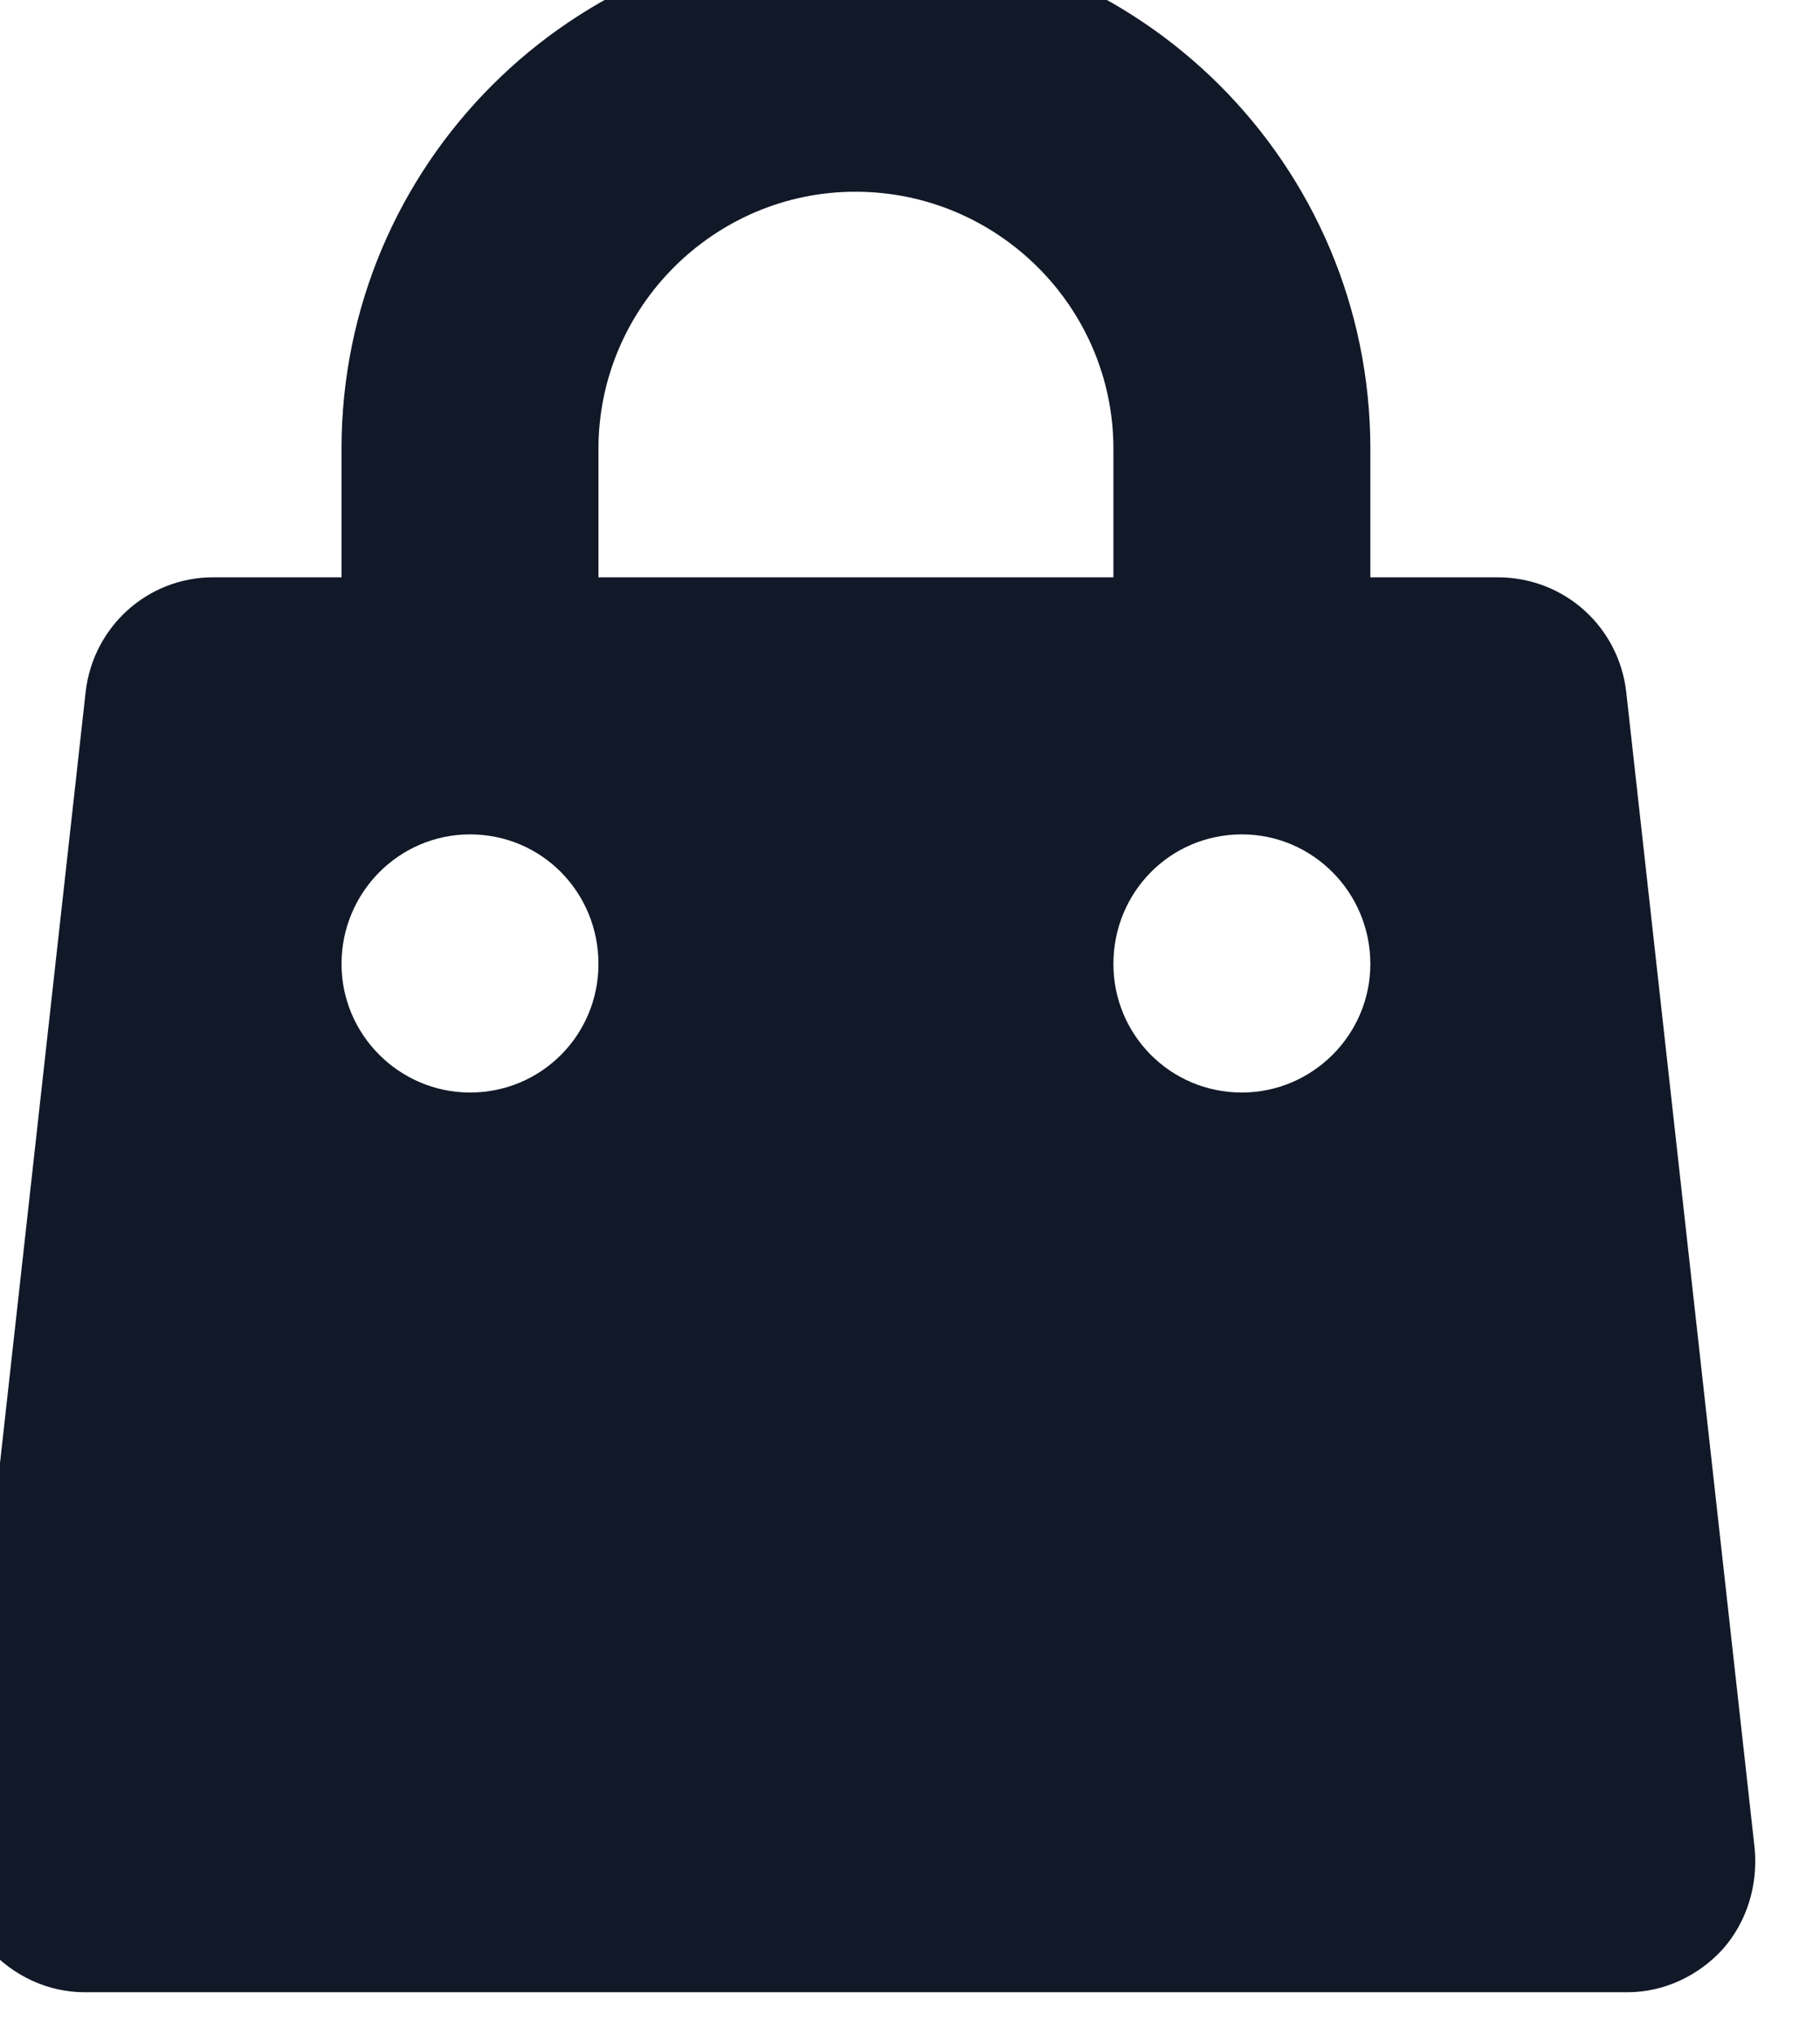 <svg width="17" height="19" viewBox="0 0 17 19" fill="none"
    xmlns="http://www.w3.org/2000/svg" xmlns:xlink="http://www.w3.org/1999/xlink">
    <defs />
    <path id="Vector"
        d="M7.99 -0.61C5.34 -0.61 3.19 1.54 3.19 4.19L3.19 5.39L1.99 5.39C1.38 5.39 0.87 5.85 0.8 6.46L-0.4 17.26C-0.43 17.6 -0.33 17.94 -0.1 18.2C0.13 18.45 0.45 18.6 0.79 18.6L15.2 18.6C15.54 18.6 15.86 18.45 16.09 18.2C16.32 17.94 16.42 17.6 16.39 17.26L15.19 6.46C15.12 5.85 14.61 5.39 13.99 5.39L12.8 5.39L12.8 4.19C12.8 1.54 10.65 -0.61 7.99 -0.61ZM10.4 5.39L10.4 4.19C10.4 2.87 9.32 1.79 7.99 1.79C6.67 1.79 5.59 2.87 5.59 4.19L5.59 5.39L10.4 5.39ZM3.19 9C3.19 8.33 3.73 7.79 4.39 7.79C5.06 7.79 5.59 8.33 5.59 9C5.59 9.66 5.06 10.2 4.39 10.2C3.73 10.2 3.19 9.66 3.19 9ZM11.6 7.79C10.93 7.79 10.4 8.33 10.4 9C10.4 9.66 10.93 10.2 11.6 10.2C12.26 10.2 12.8 9.66 12.8 9C12.8 8.33 12.26 7.79 11.6 7.79Z"
        fill="#111827" fill-opacity="1" fill-rule="evenodd" />
</svg>